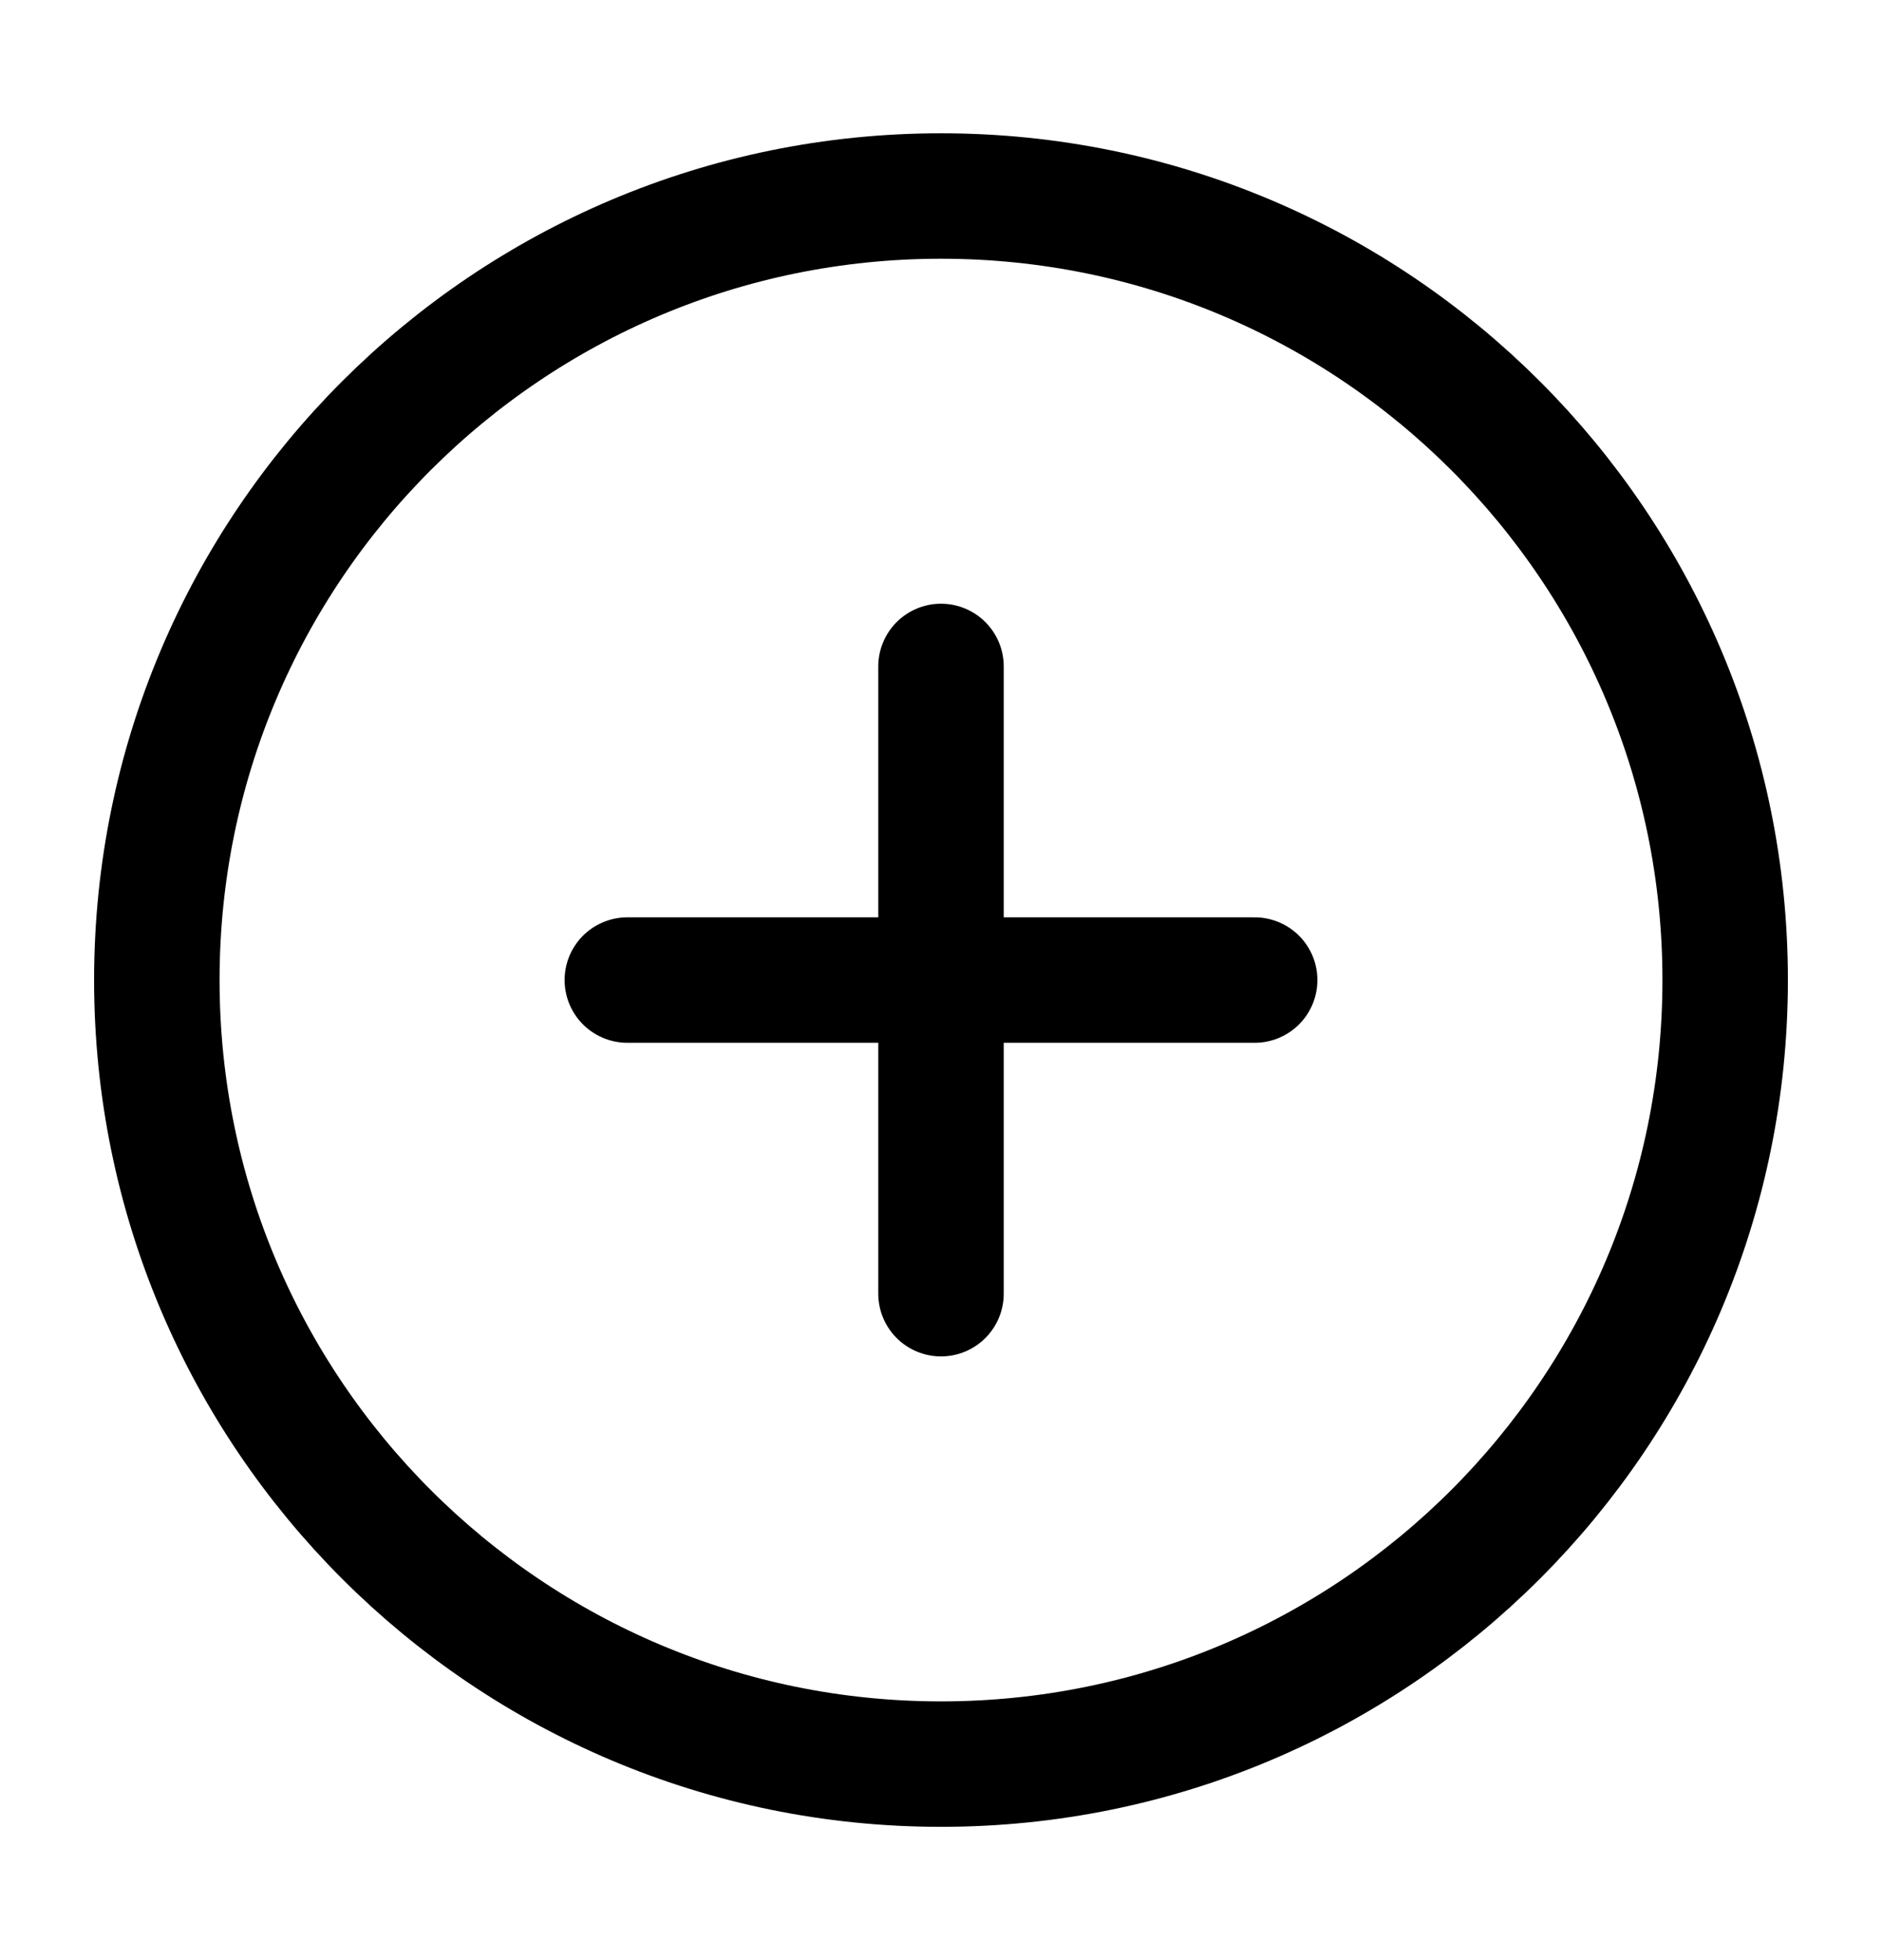 <svg width="24" height="25" viewBox="0 0 24 25" fill="none" xmlns="http://www.w3.org/2000/svg">
<path d="M12 22.5C17.523 22.5 22 18.023 22 12.5C22 6.977 17.523 2.5 12 2.5C6.477 2.5 2 6.977 2 12.5C2 18.023 6.477 22.5 12 22.5Z" stroke="black" stroke-width="1.6" stroke-linecap="round" stroke-linejoin="round"/>
<path d="M12 8.5V16.5" stroke="black" stroke-width="1.6" stroke-linecap="round" stroke-linejoin="round"/>
<path d="M8 12.5H16" stroke="black" stroke-width="1.6" stroke-linecap="round" stroke-linejoin="round"/>
</svg>
